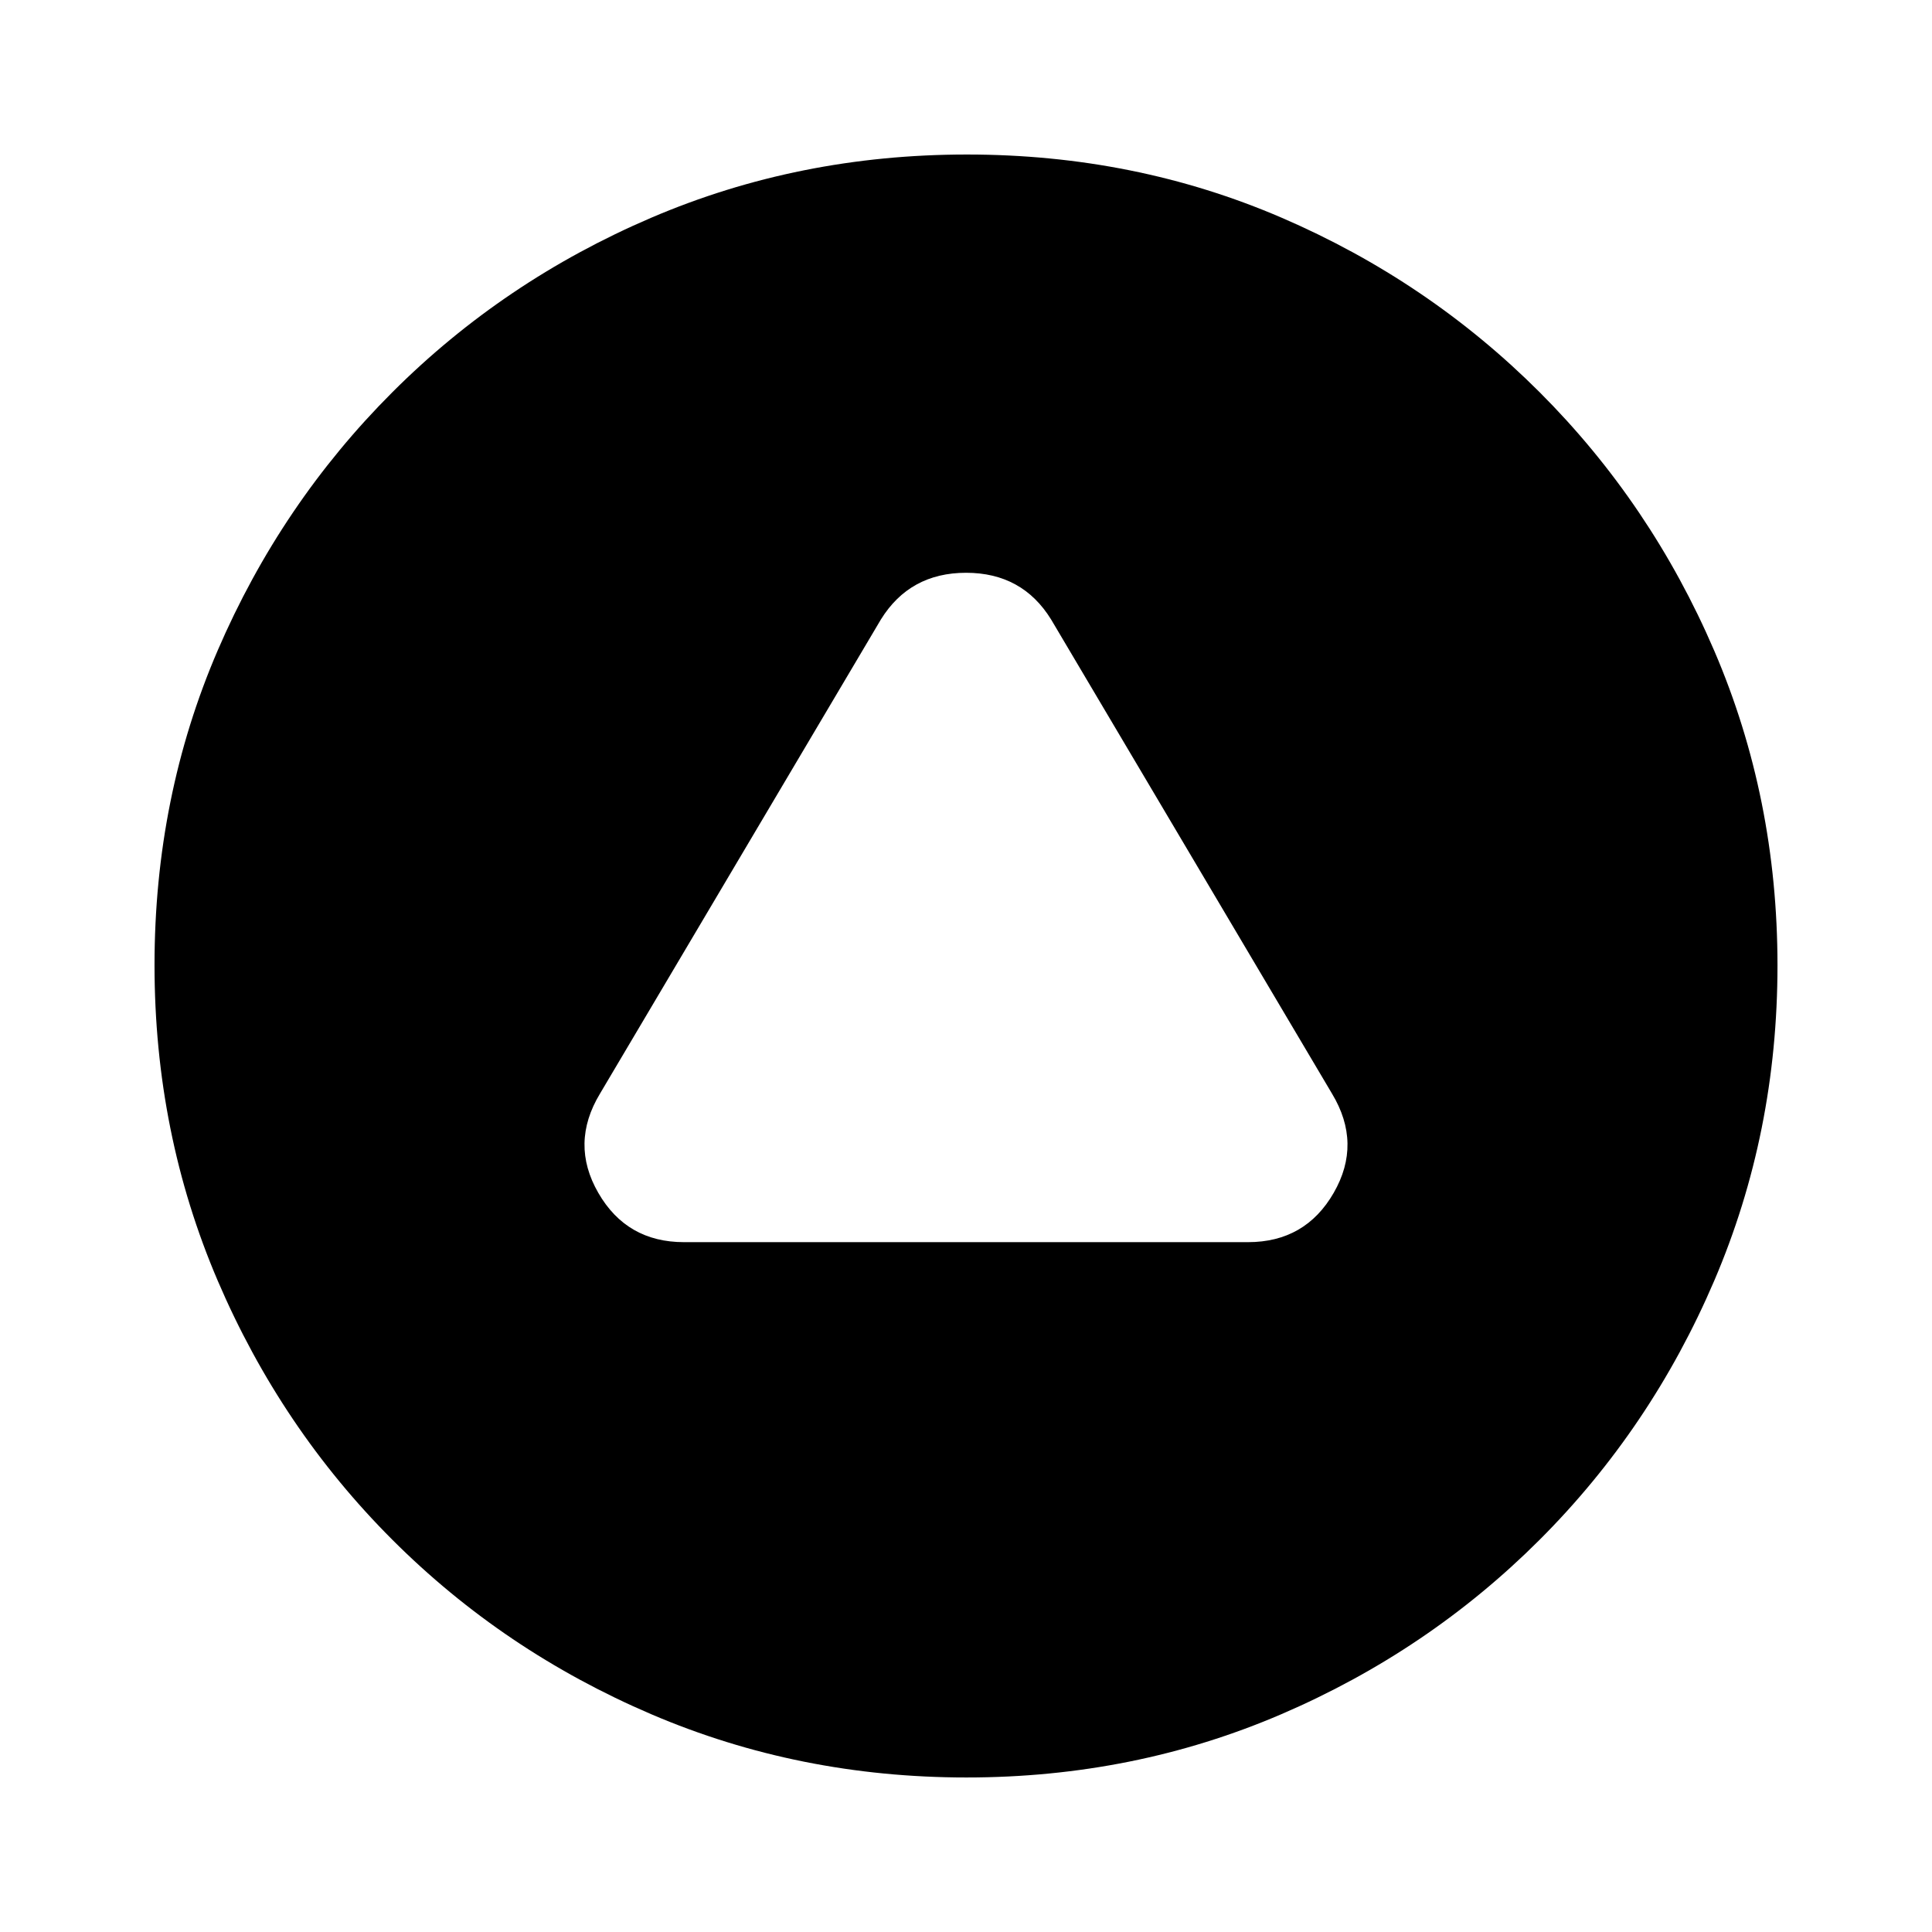 <svg xmlns="http://www.w3.org/2000/svg" height="20" viewBox="0 -960 960 960" width="20"><path d="M339.87-342.78h280.26q28.47 0 42.58-24.5 14.12-24.5-.84-49.29L522.3-652.17q-14.32-23.22-42.26-23.22-27.95 0-42.34 23.22l-139.57 235.6q-14.96 24.79-.84 49.29 14.11 24.5 42.58 24.5Zm140.41 266q-83.24 0-156.63-31.41-73.39-31.42-128.72-86.74-55.32-55.33-86.74-128.68-31.41-73.35-31.41-156.85t31.41-156.39q31.42-72.89 86.74-128.22 55.33-55.32 128.68-86.74 73.35-31.41 156.85-31.41t156.39 31.41q72.89 31.42 128.22 86.74 55.32 55.33 86.74 128.45 31.41 73.11 31.41 156.34 0 83.24-31.41 156.63-31.42 73.39-86.74 128.72-55.33 55.32-128.45 86.74-73.11 31.41-156.34 31.41Z"/></svg>